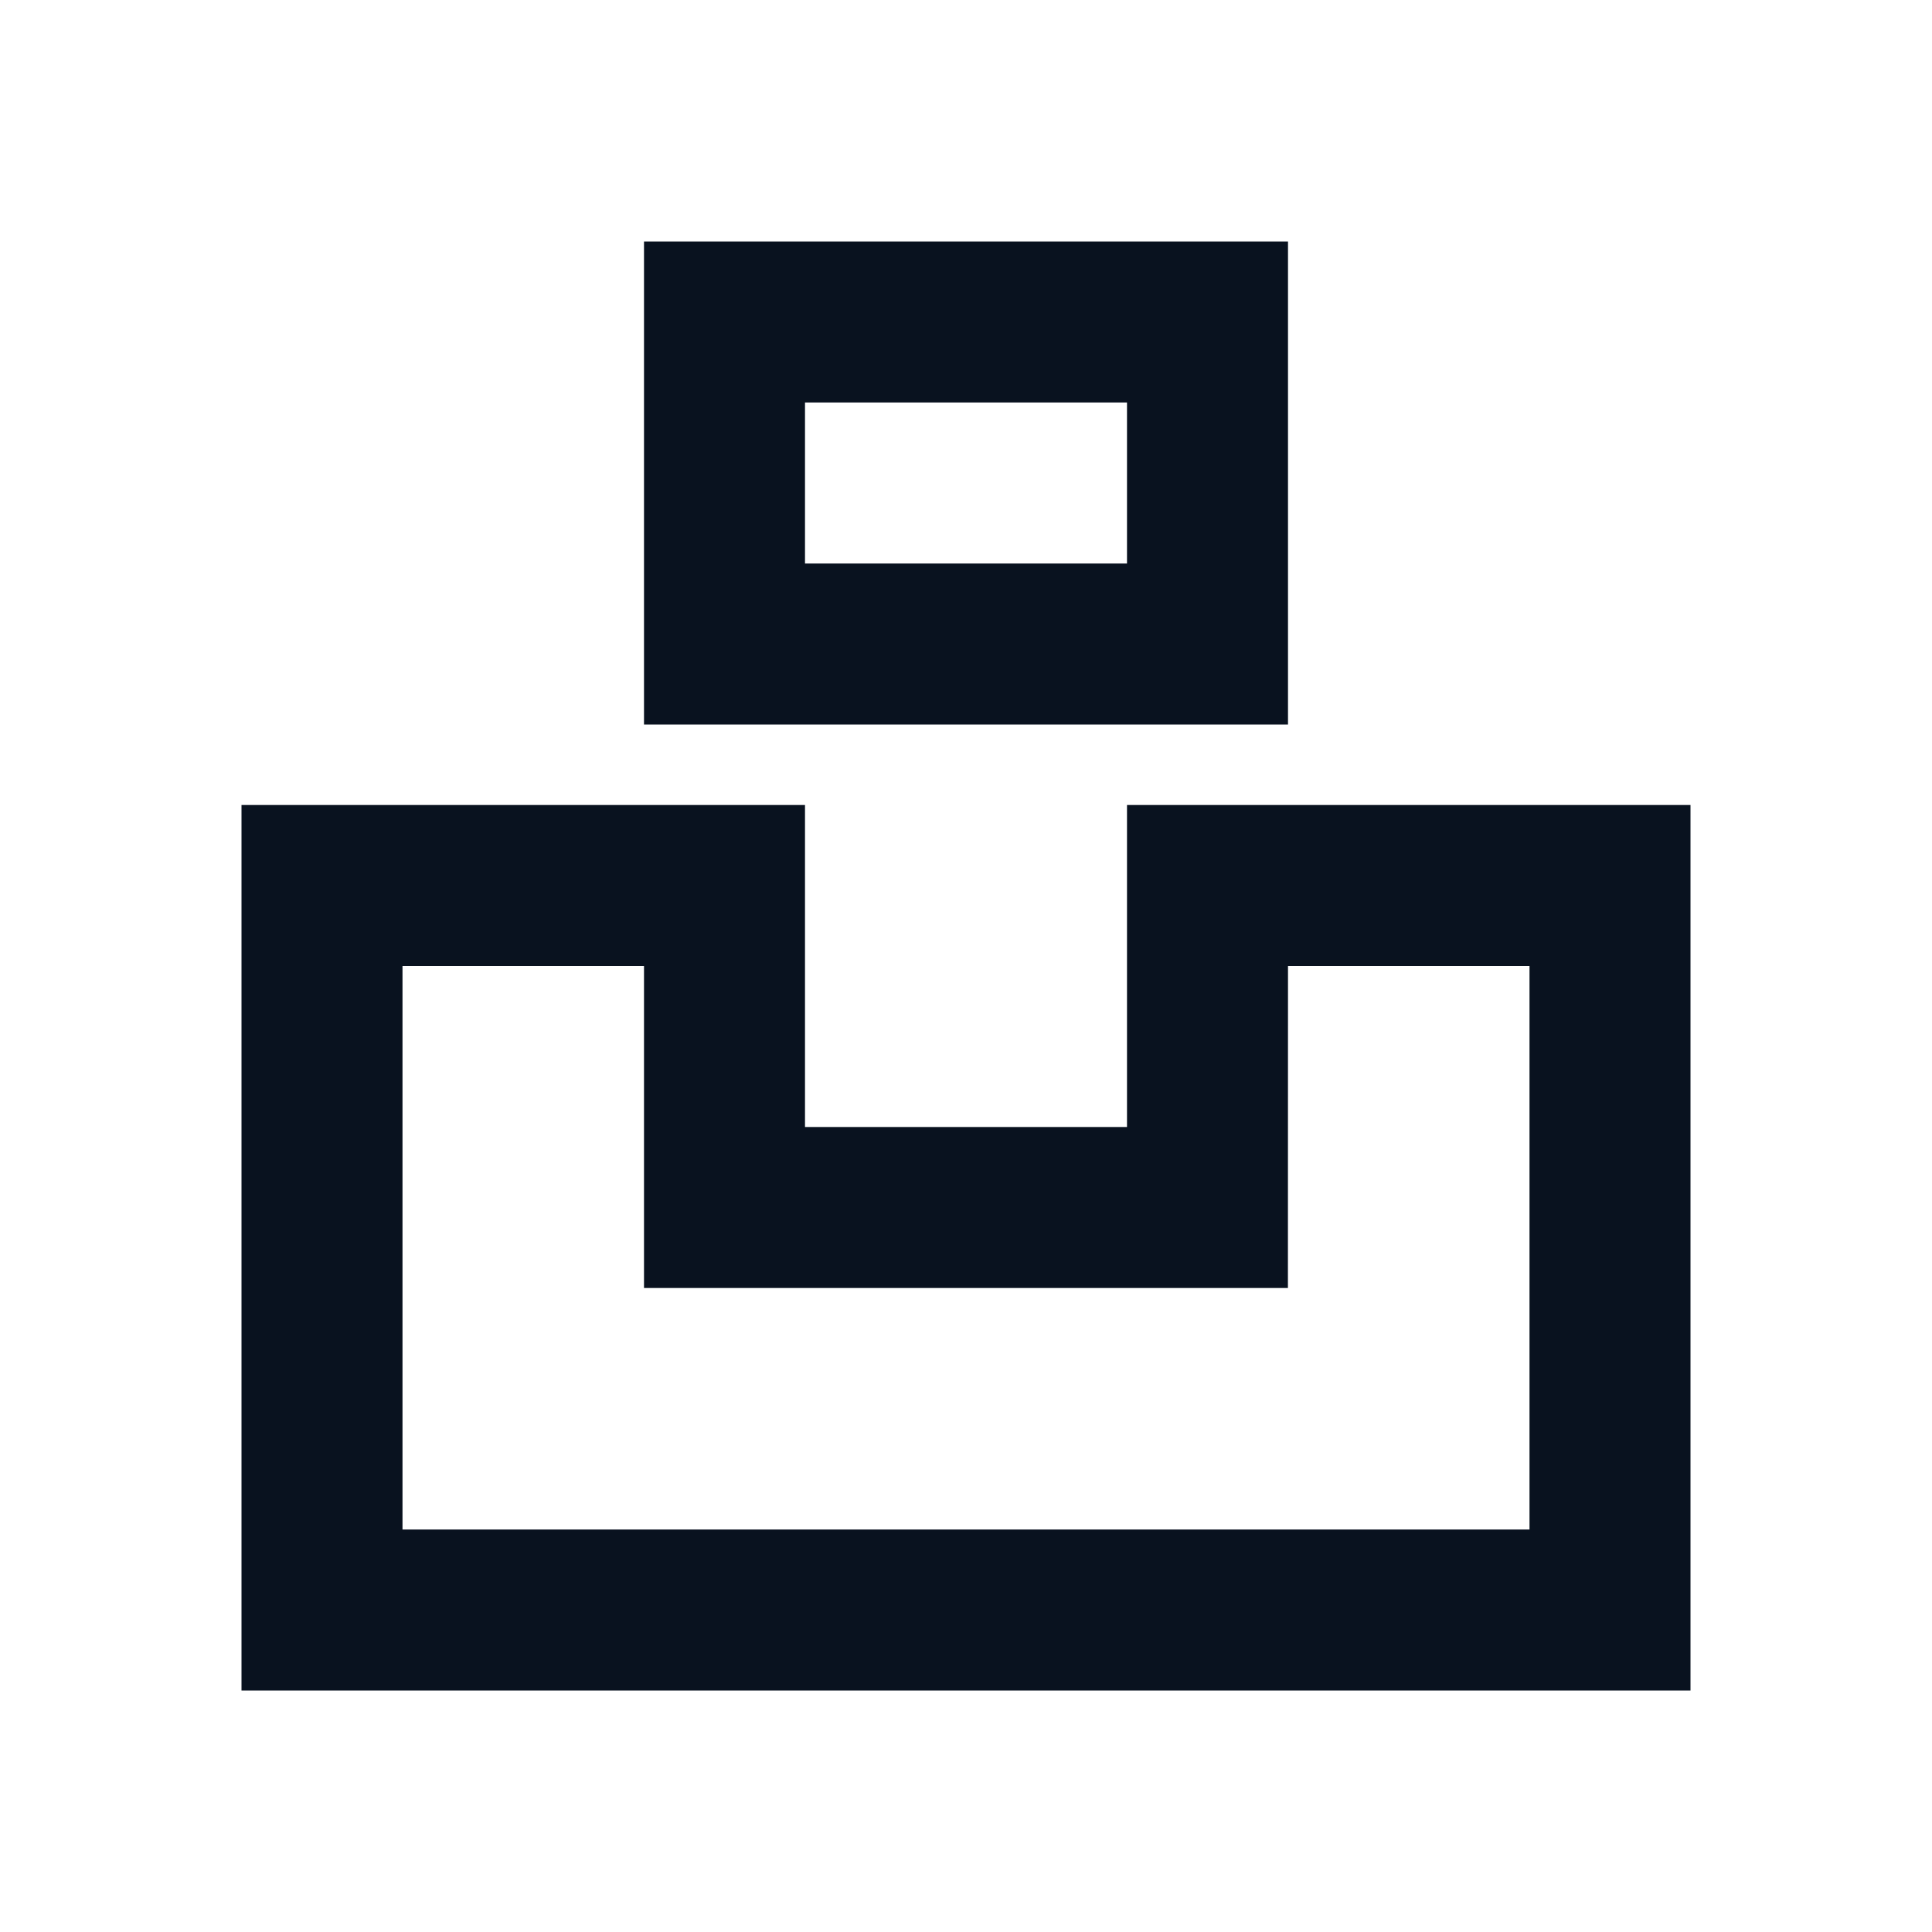 <svg width="24" height="24" viewBox="0 0 24 24" fill="none" xmlns="http://www.w3.org/2000/svg">
<g clip-path="url(#clip0_11_48794)">
<path d="M10 10V14H14V10H21V21H3V10H10ZM8 12H5V19H19V12H16L15.999 16H8V12ZM16 3V9H8V3H16ZM14 5H10V7H14V5Z" fill="#09121F"/>
</g>
<defs>
<clipPath id="clip0_11_48794">
<rect width="24" height="24" fill="white"/>
</clipPath>
</defs>
</svg>
